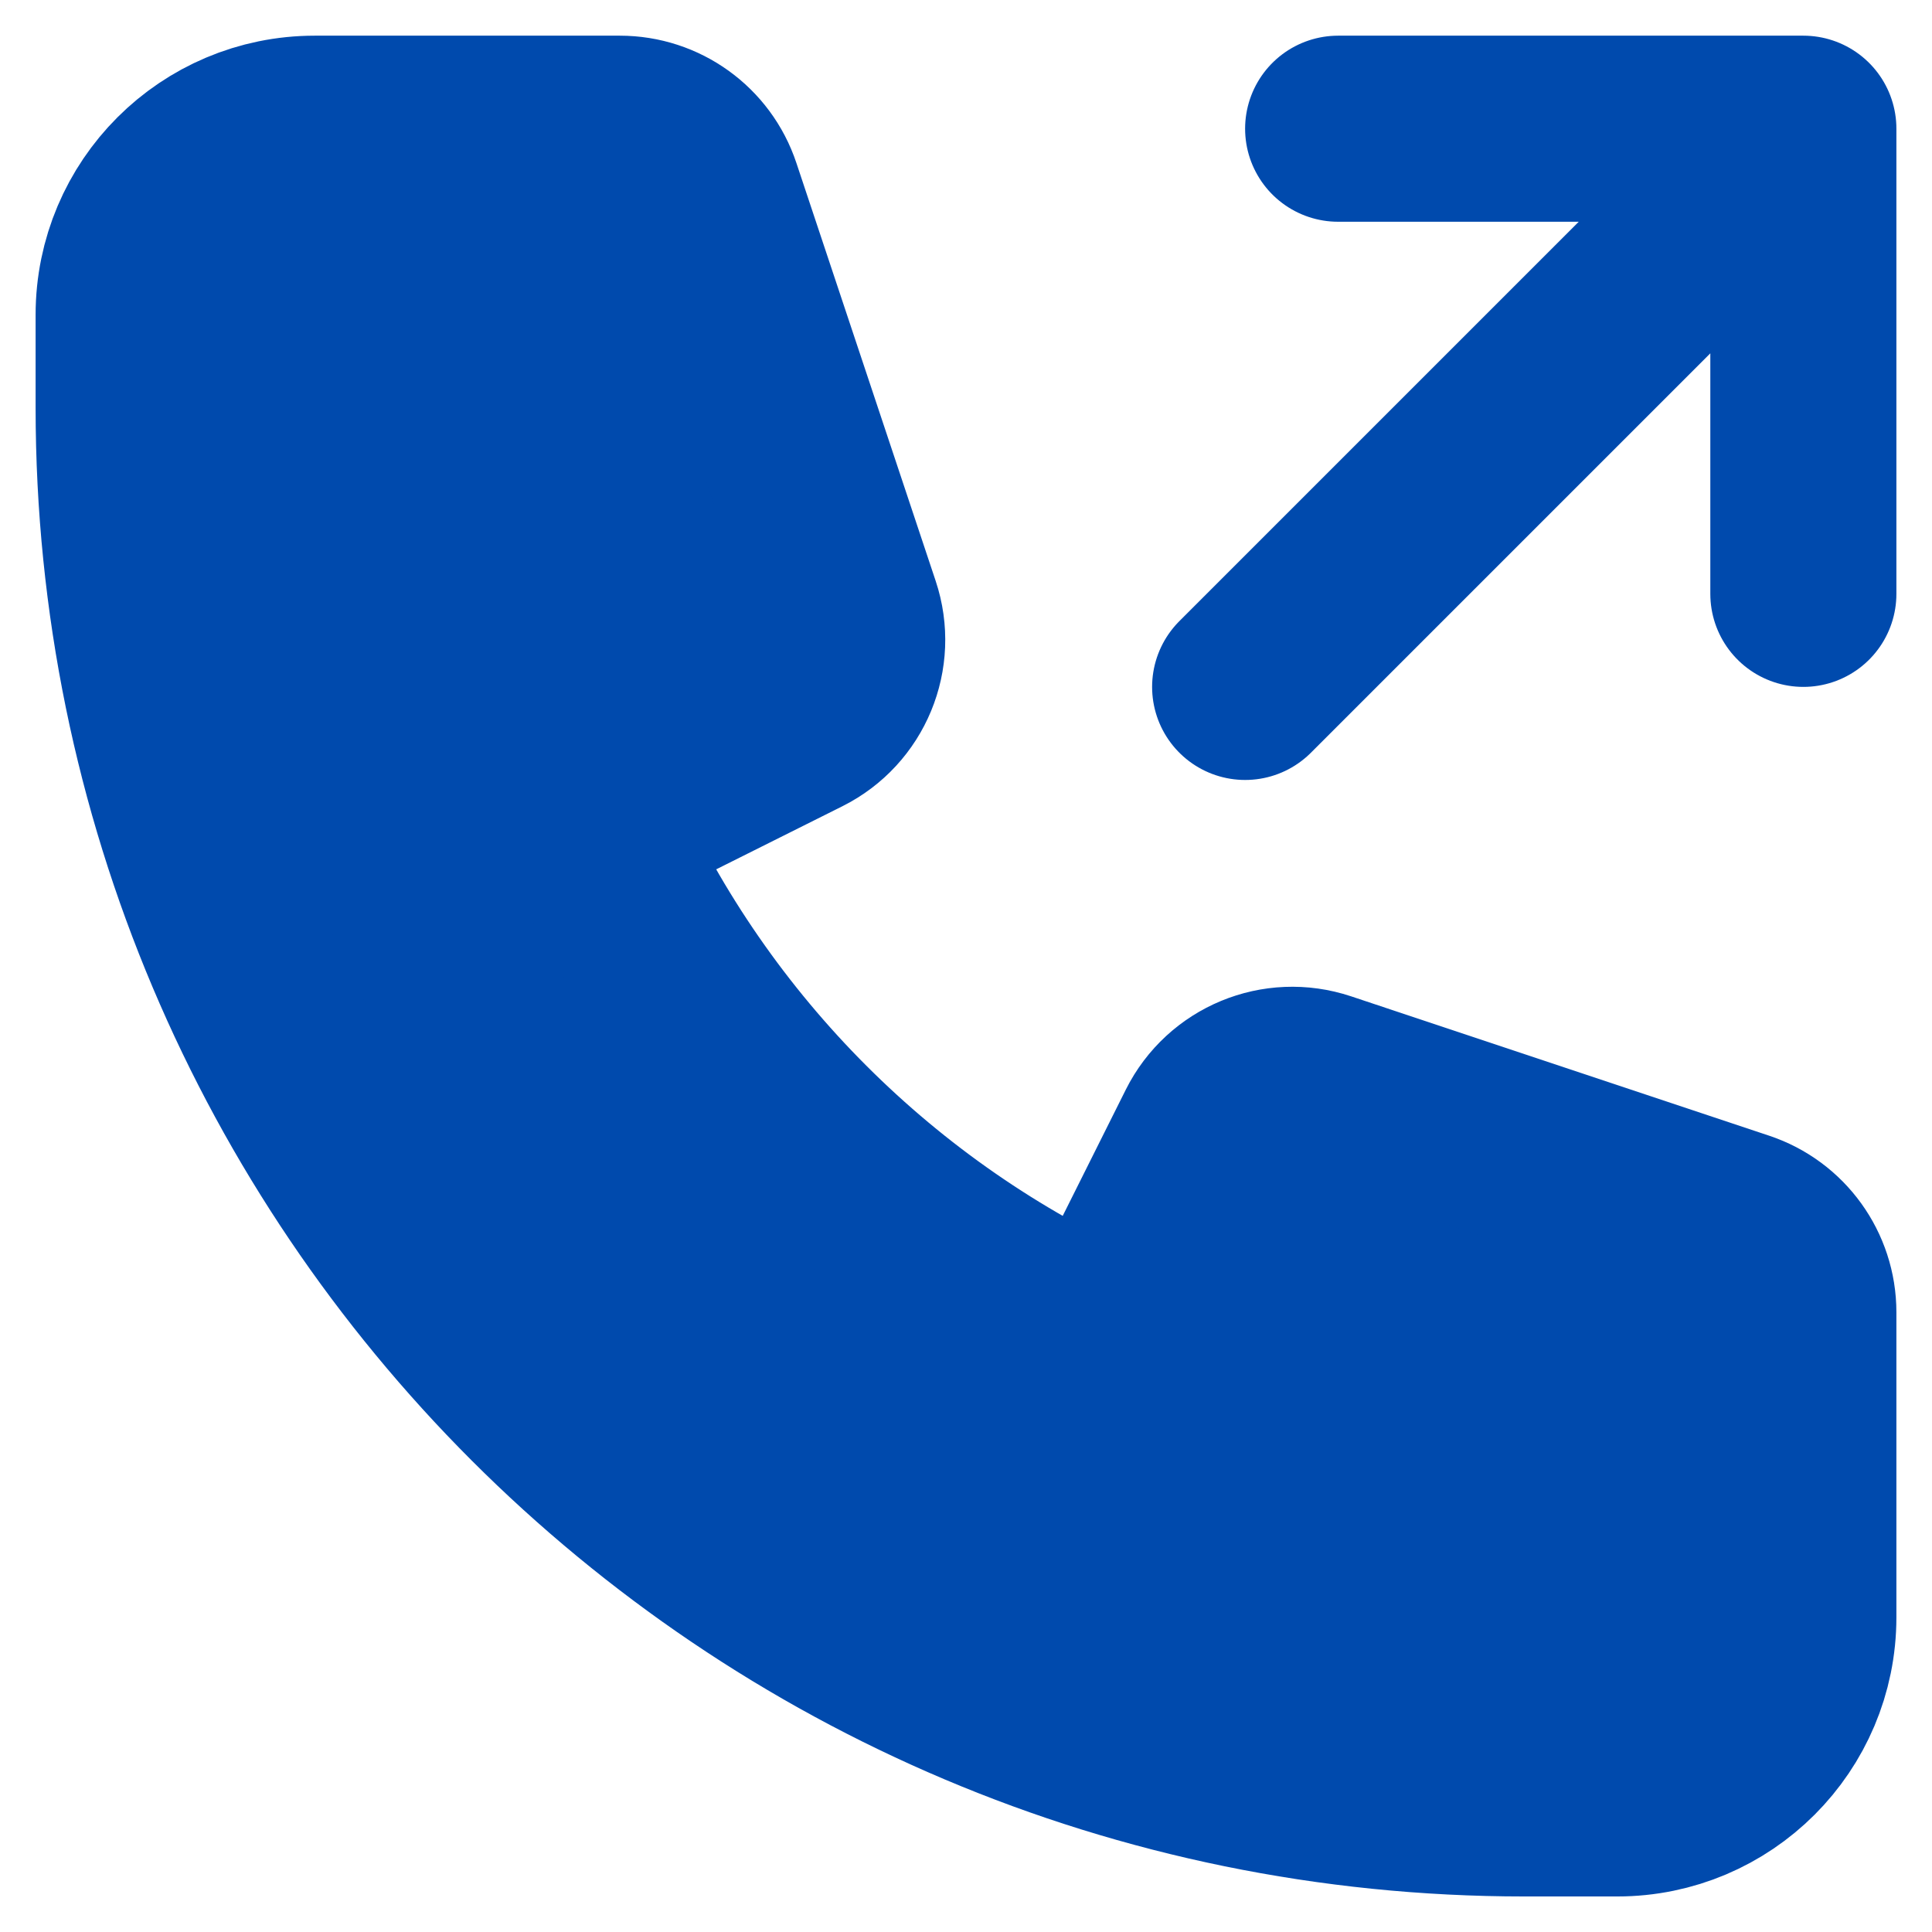<svg width="29" height="29" viewBox="0 0 29 29" fill="none" xmlns="http://www.w3.org/2000/svg">
<g id="Icon">
<path d="M1.931 4.725C1.931 3.182 3.182 1.932 4.724 1.932H9.304C9.905 1.932 10.439 2.316 10.629 2.887L12.72 9.162C12.94 9.821 12.642 10.542 12.02 10.853L8.868 12.429C10.407 15.843 13.158 18.594 16.572 20.133L18.148 16.98C18.459 16.359 19.179 16.06 19.839 16.28L26.114 18.372C26.684 18.562 27.069 19.096 27.069 19.697V24.276C27.069 25.819 25.818 27.07 24.276 27.07H22.879C11.31 27.07 1.931 17.691 1.931 6.121V4.725Z" fill="#004AAD"/>
<path d="M20.086 1.932H27.069M27.069 1.932V8.914M27.069 1.932L18.69 10.311M4.724 1.932C3.182 1.932 1.931 3.182 1.931 4.725V6.121C1.931 17.691 11.31 27.07 22.879 27.07H24.276C25.818 27.07 27.069 25.819 27.069 24.276V19.697C27.069 19.096 26.684 18.562 26.114 18.372L19.839 16.28C19.179 16.06 18.459 16.359 18.148 16.98L16.572 20.133C13.158 18.594 10.407 15.843 8.868 12.429L12.02 10.853C12.642 10.542 12.94 9.821 12.72 9.162L10.629 2.887C10.439 2.316 9.905 1.932 9.304 1.932H4.724Z" stroke="#004AAD" stroke-width="2.793" stroke-linecap="round" stroke-linejoin="round"/>
</g>
</svg>
